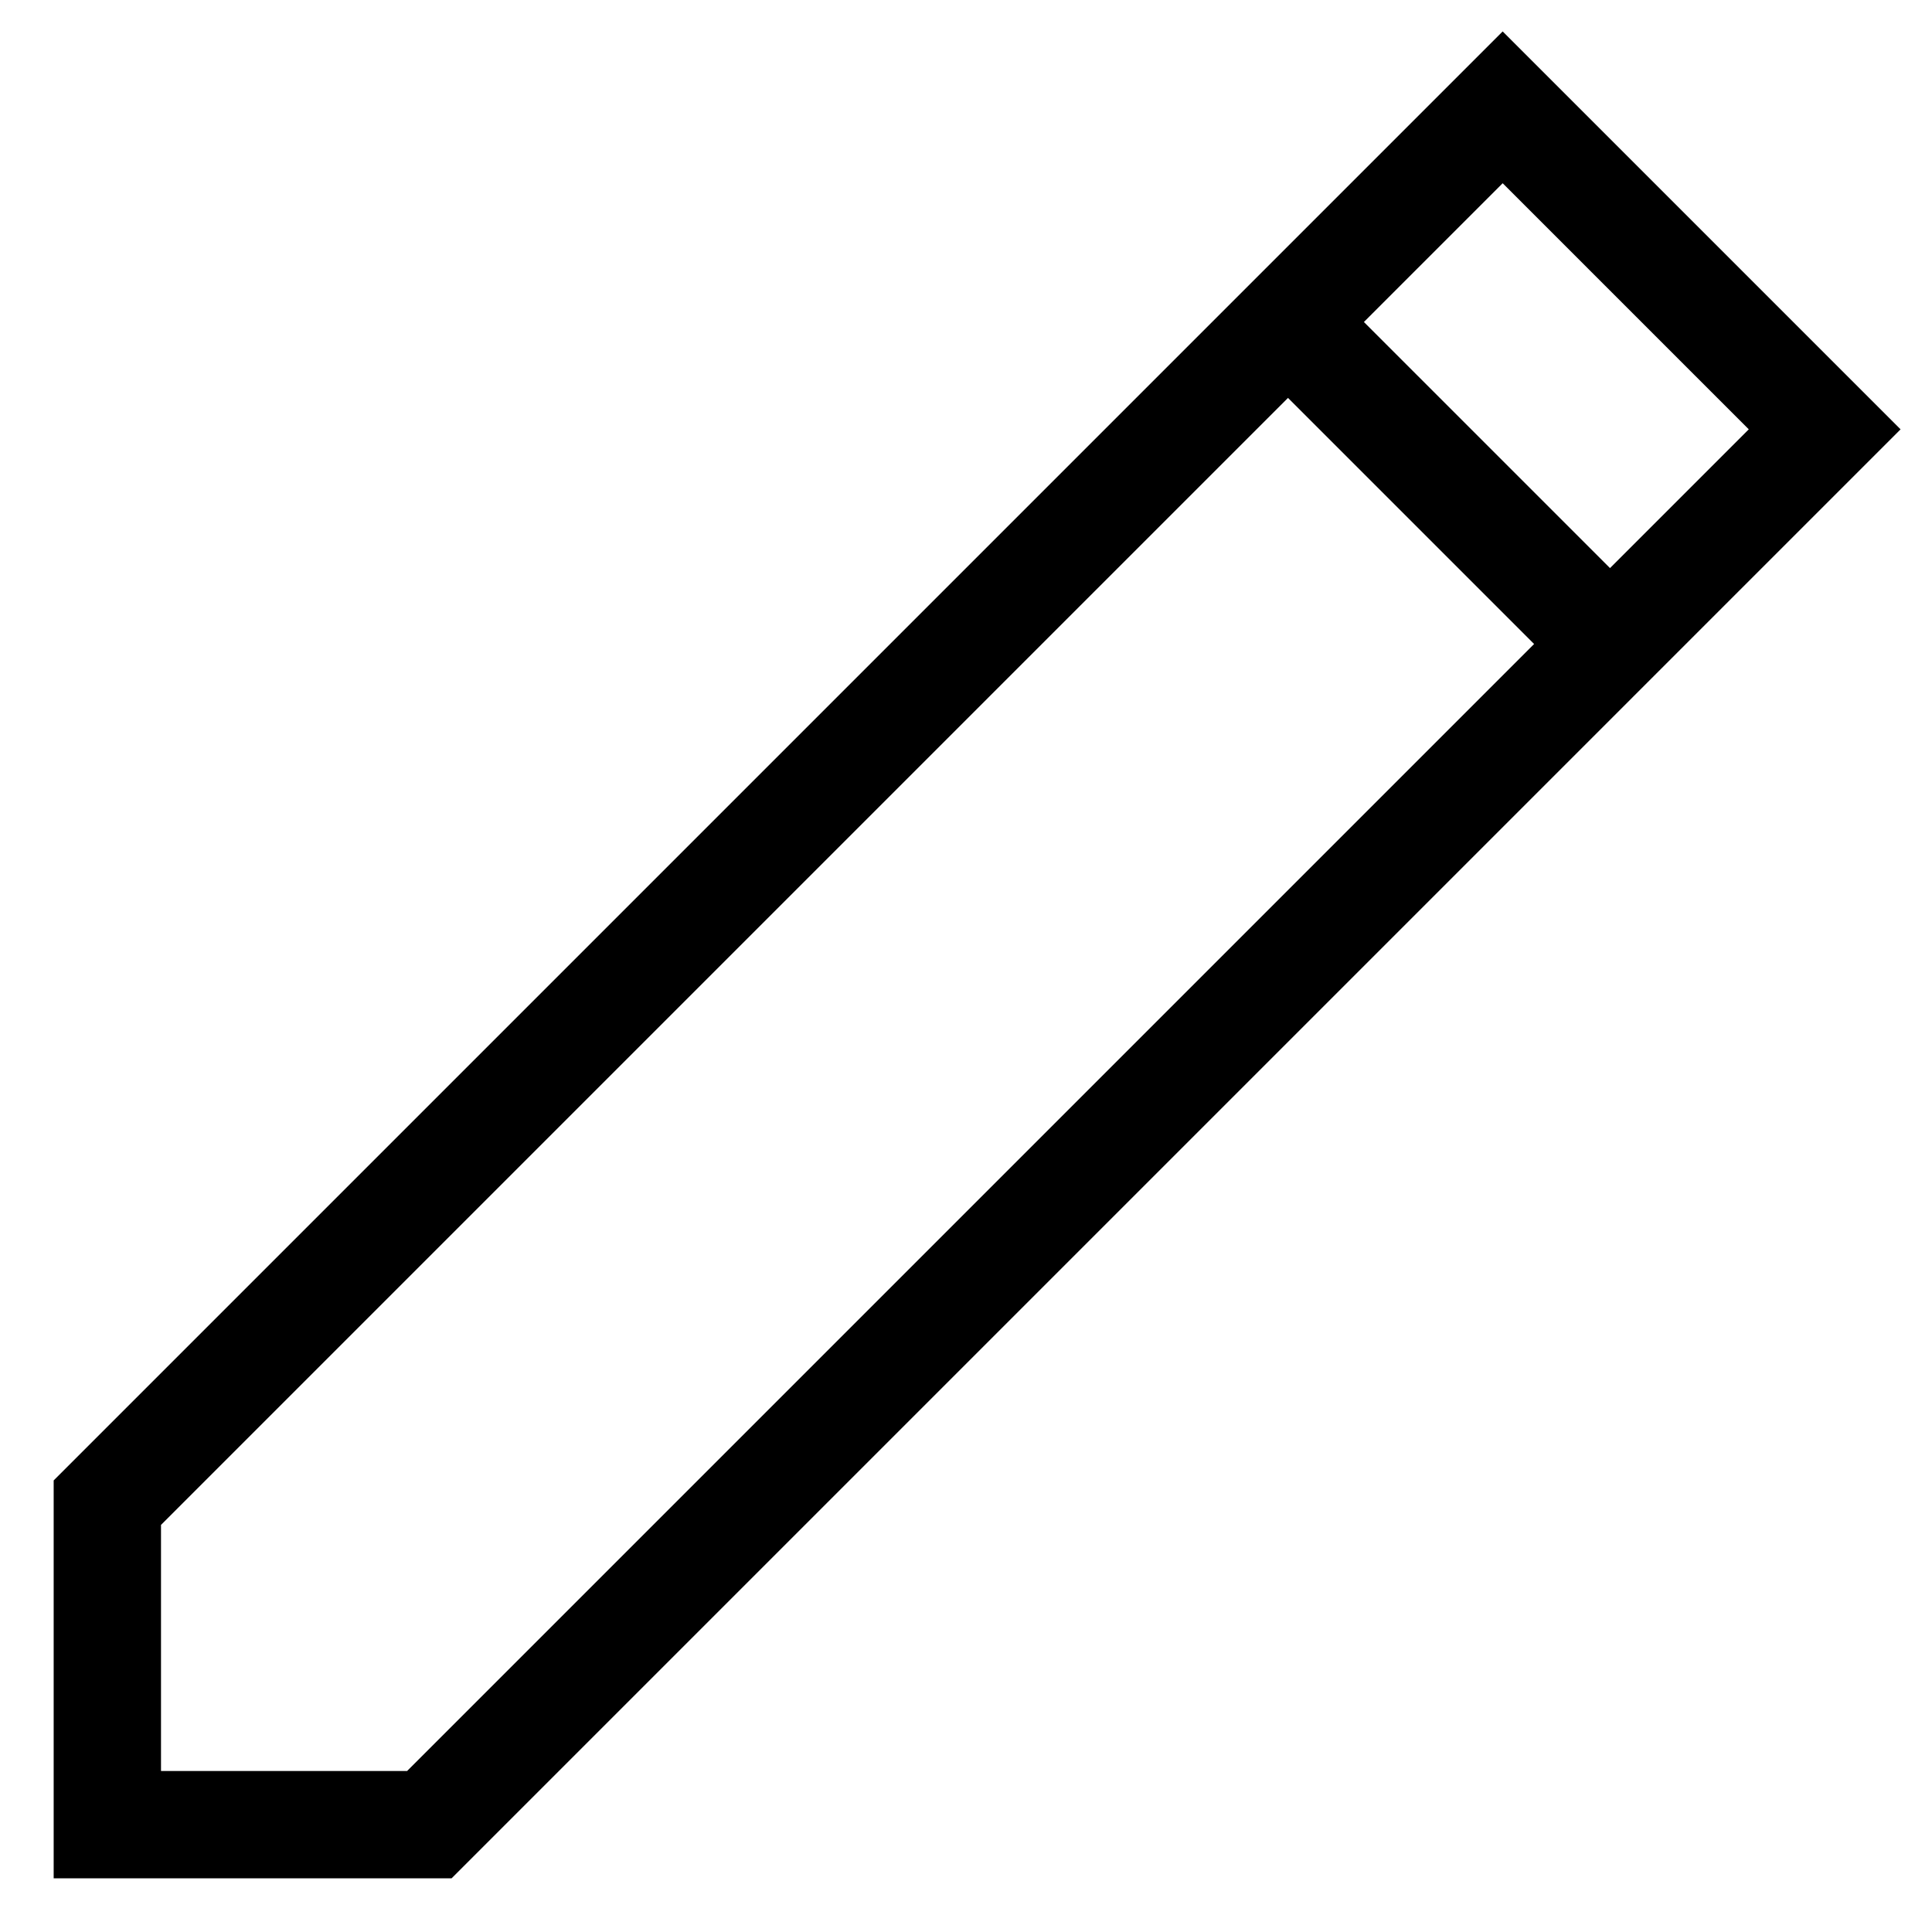 <svg width="18" height="18" viewBox="0 0 18 18" fill="none" xmlns="http://www.w3.org/2000/svg">
<path d="M15 6L4 17H1V14L12 3M15 6L12 3M15 6L17 4L14 1L12 3" stroke="black" stroke-linecap="round"/>
</svg>
